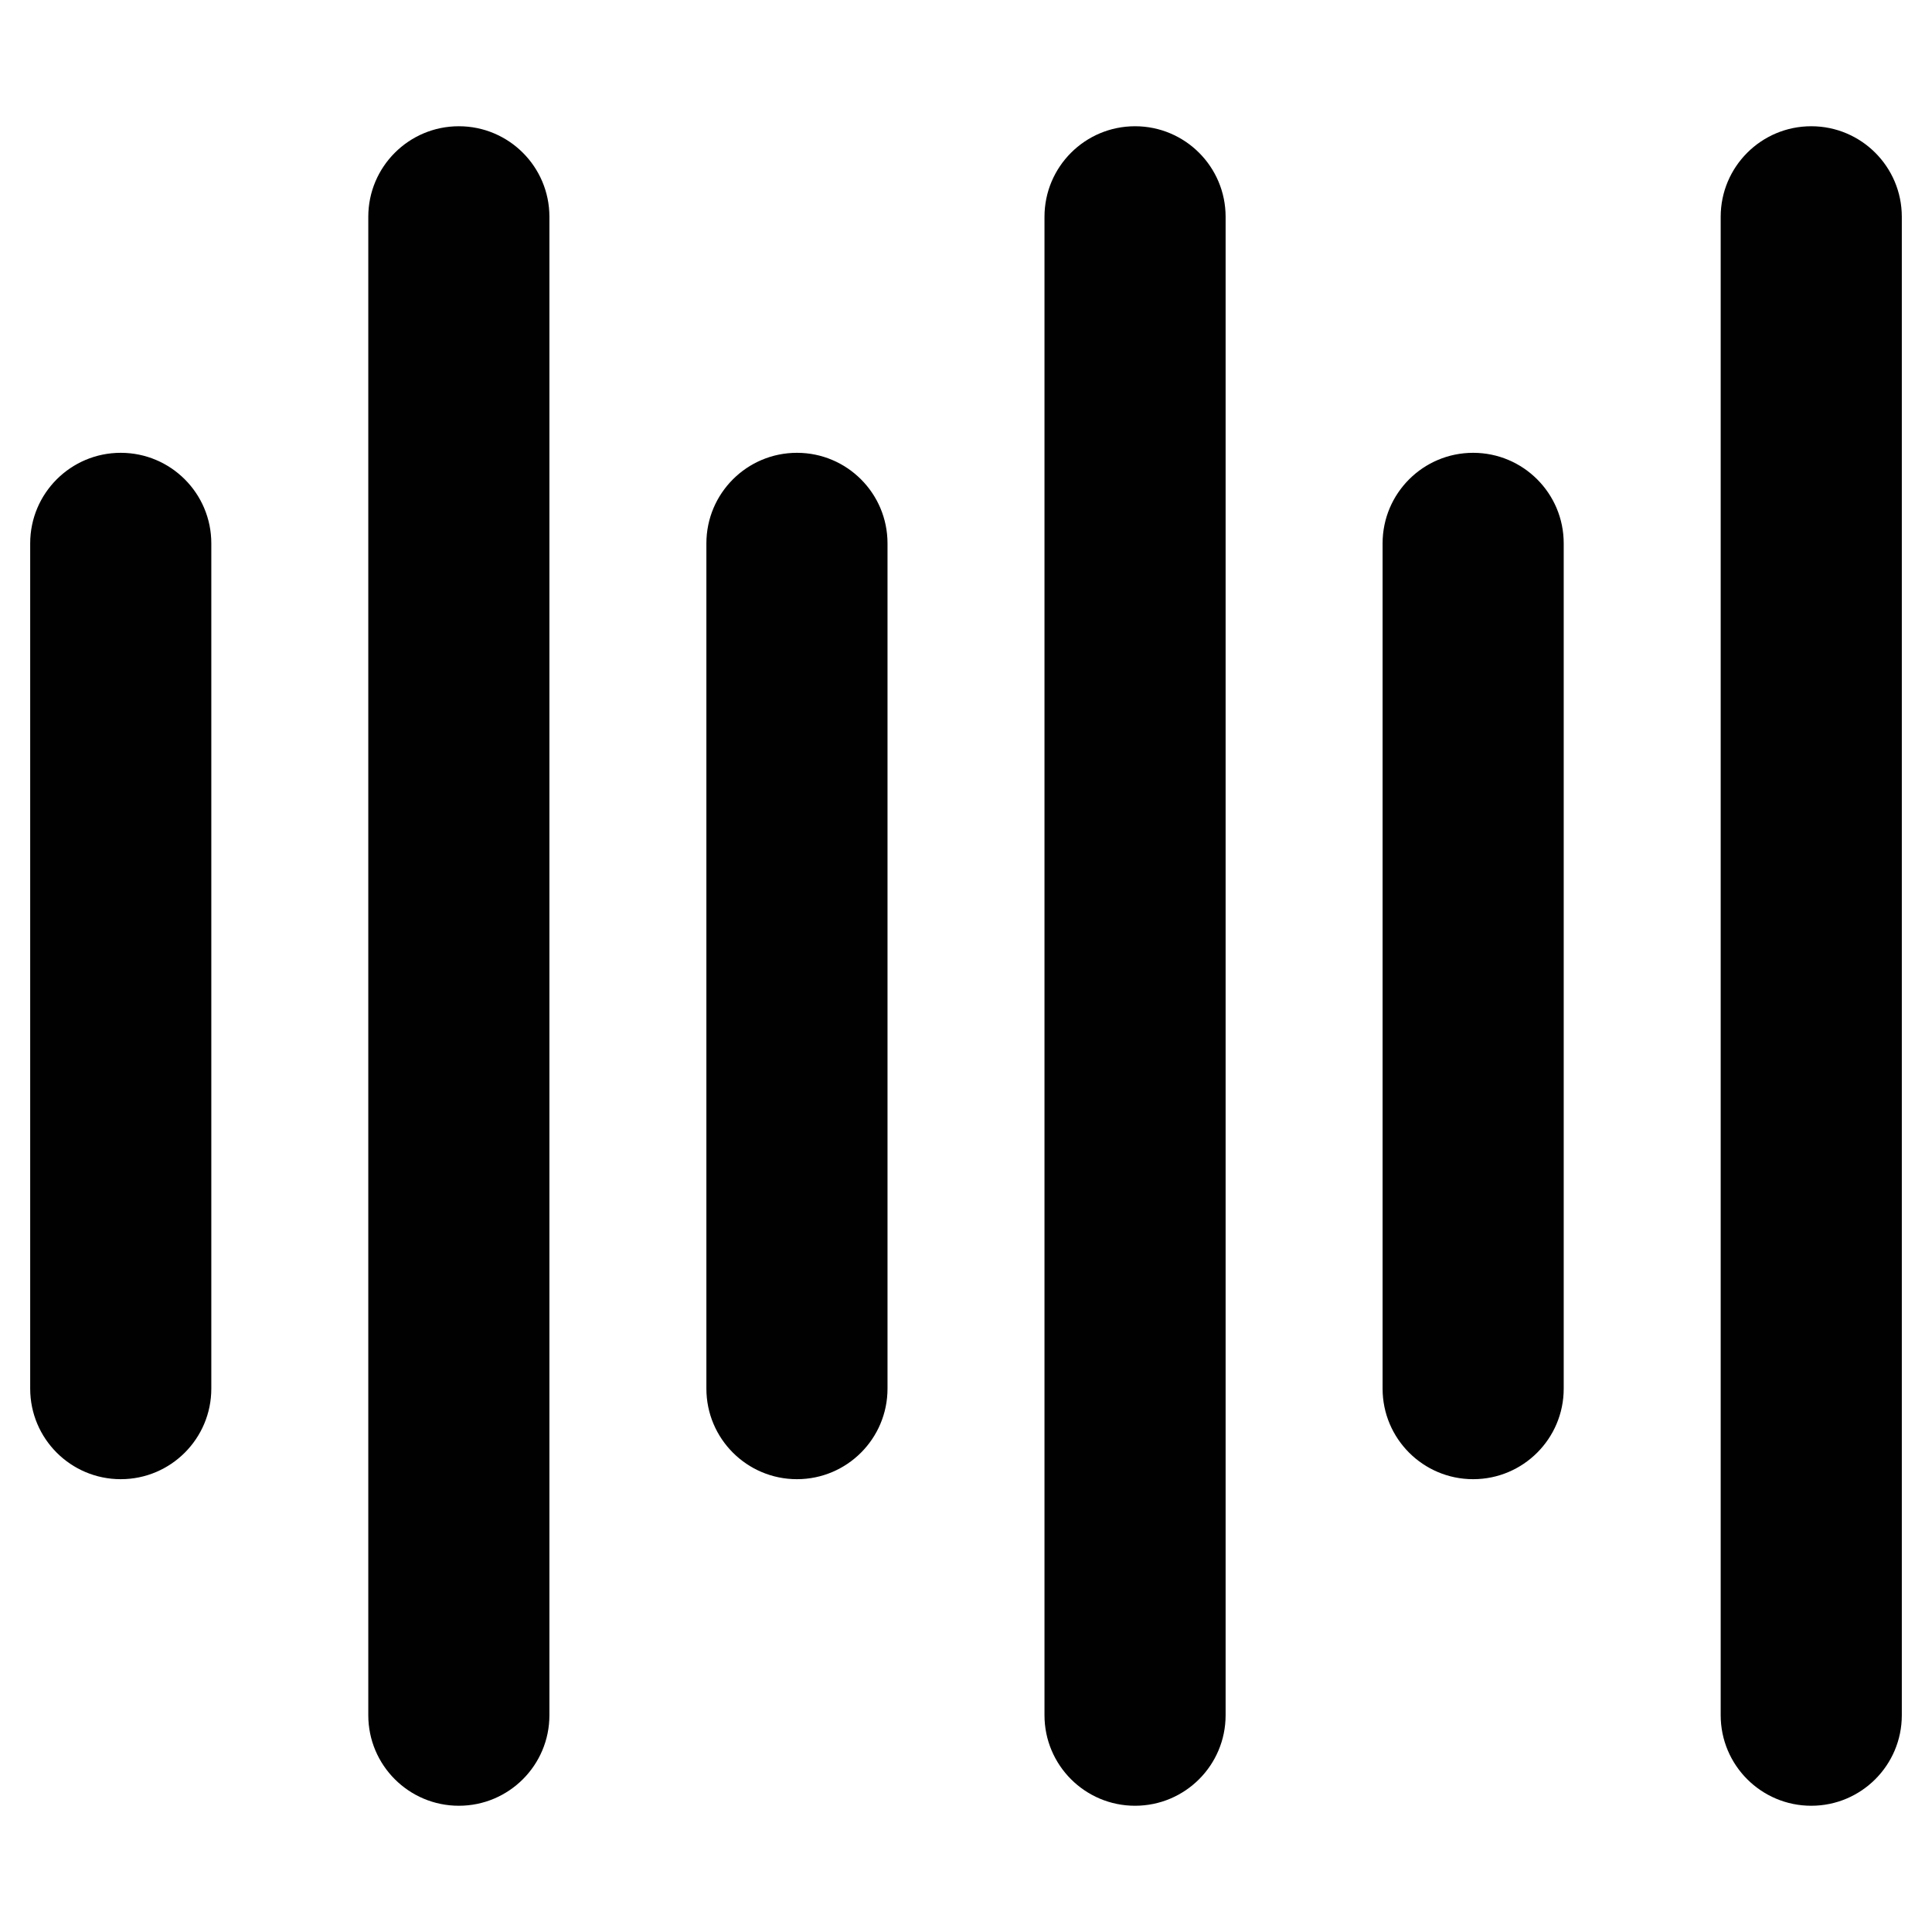 <svg xmlns="http://www.w3.org/2000/svg" enable-background="new 0 0 32 32" viewBox="0 0 32 32" id="sound"><path fill='#010101' d="M2 24.5c.828 0 1.5-.671 1.5-1.5V9c0-.829-.672-1.5-1.5-1.5S.5 8.171.5 9v14C.5 23.829 1.172 24.5 2 24.5zM9.1 28.409V3.591c0-.829-.672-1.5-1.5-1.5s-1.5.671-1.5 1.5v24.818c0 .829.672 1.5 1.5 1.5S9.1 29.238 9.1 28.409zM14.7 23V9c0-.829-.672-1.5-1.5-1.5s-1.5.671-1.5 1.5v14c0 .829.672 1.5 1.5 1.5S14.7 23.829 14.7 23zM20.3 28.409V3.591c0-.829-.672-1.5-1.5-1.5s-1.5.671-1.5 1.5v24.818c0 .829.672 1.5 1.5 1.5S20.3 29.238 20.3 28.409zM25.9 23V9c0-.829-.672-1.5-1.5-1.5s-1.5.671-1.5 1.5v14c0 .829.672 1.5 1.5 1.5S25.9 23.829 25.9 23zM30 2.091c-.828 0-1.5.671-1.5 1.5v24.818c0 .829.672 1.5 1.5 1.5s1.5-.671 1.5-1.5V3.591C31.5 2.762 30.828 2.091 30 2.091z"></path></svg>